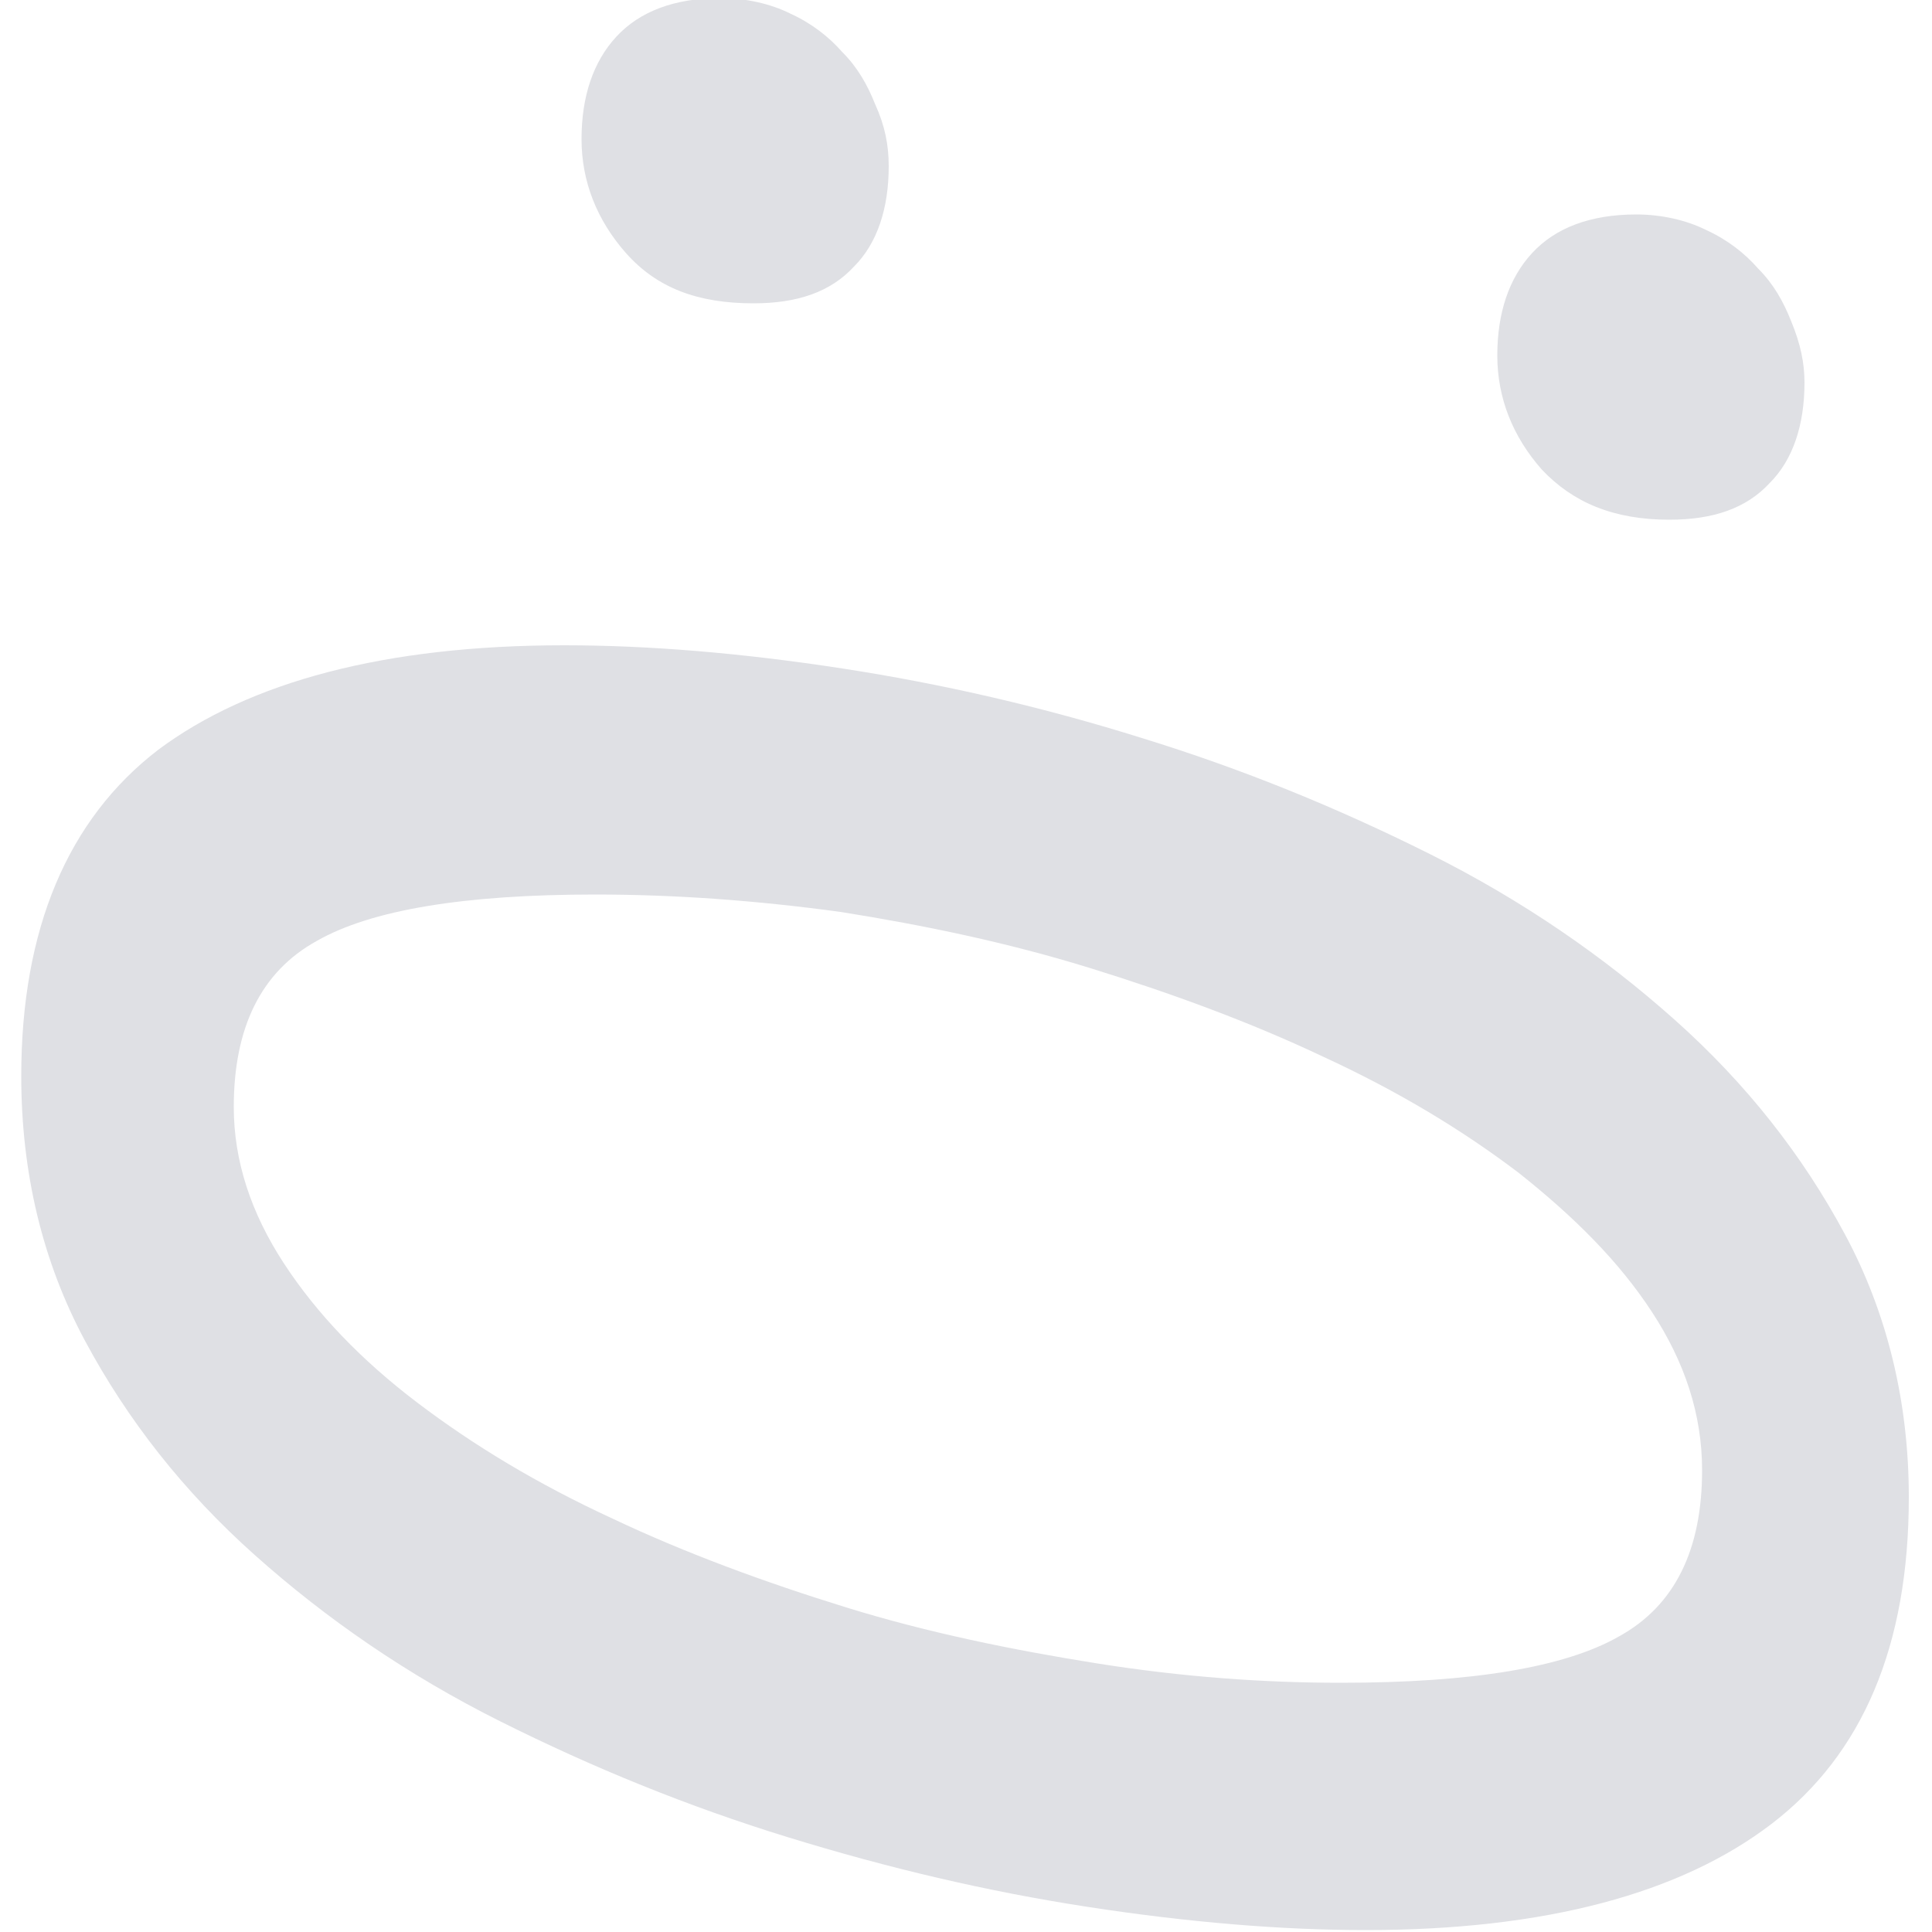 <?xml version="1.0" encoding="utf-8"?>
<!-- Generator: Adobe Illustrator 26.3.1, SVG Export Plug-In . SVG Version: 6.00 Build 0)  -->
<svg version="1.1" xmlns="http://www.w3.org/2000/svg" xmlns:xlink="http://www.w3.org/1999/xlink" x="0px" y="0px"
	 viewBox="0 0 100 100" style="enable-background:new 0 0 100 100;" xml:space="preserve">
<style type="text/css">
	.fill{fill:#DFE0E4;}
</style>
	<path class="fill" d="M29.2,33.4c4.4,0,9.2,0.4,14.4,1.2c5.2,0.8,10.4,2,15.5,3.6c5.2,1.6,10.1,3.6,14.9,6c4.8,2.4,9,5.3,12.7,8.6
		c3.7,3.3,6.6,7,8.8,11.1c2.2,4.1,3.3,8.7,3.3,13.6c0,7.7-2.4,13.3-7.1,16.9c-4.7,3.6-11.7,5.5-21,5.5c-4.4,0-9.2-0.4-14.4-1.2
		c-5.2-0.8-10.3-2-15.5-3.6c-5.2-1.6-10.1-3.6-14.9-6c-4.8-2.4-9-5.3-12.7-8.6c-3.7-3.3-6.6-7-8.8-11.1c-2.2-4.1-3.3-8.7-3.3-13.7
		c0-7.6,2.4-13.3,7.1-16.9C12.9,35.3,19.9,33.4,29.2,33.4z M30.8,46.3c-6.8,0-11.6,0.8-14.4,2.4c-2.9,1.6-4.3,4.5-4.3,8.6
		c0,2.8,0.9,5.5,2.6,8.1c1.7,2.6,4,5,6.9,7.2c2.9,2.2,6.2,4.2,10.1,6c3.8,1.8,7.9,3.3,12.1,4.6c4.2,1.3,8.6,2.2,13,2.9
		c4.4,0.7,8.6,1,12.6,1c6.8,0,11.6-0.8,14.4-2.4c2.9-1.6,4.3-4.5,4.3-8.6c0-2.9-0.9-5.6-2.6-8.2c-1.7-2.6-4-4.9-6.9-7.2
		c-2.9-2.2-6.2-4.2-10.1-6c-3.8-1.8-7.9-3.3-12.1-4.6c-4.2-1.3-8.5-2.2-12.9-2.9C39.1,46.6,34.9,46.3,30.8,46.3z"/>
	<path class="fill" d="M46,8.6c0,2.2-0.6,4-1.8,5.2c-1.2,1.3-2.9,1.9-5.2,1.9c-2.9,0-5-0.8-6.6-2.6c-1.5-1.7-2.3-3.7-2.3-5.9
		c0-2.2,0.6-4,1.8-5.3c1.2-1.3,3-2,5.4-2c1.3,0,2.6,0.3,3.6,0.8c1.1,0.5,2,1.2,2.7,2c0.8,0.8,1.3,1.7,1.7,2.7
		C45.8,6.5,46,7.5,46,8.6z M93.4,19.8c0,2.2-0.6,4-1.8,5.2c-1.2,1.3-2.9,1.9-5.2,1.9c-2.9,0-5-0.9-6.6-2.6
		c-1.5-1.7-2.3-3.7-2.3-5.9c0-2.2,0.6-4,1.8-5.3c1.2-1.3,3-2,5.4-2c1.3,0,2.6,0.3,3.6,0.8c1.1,0.5,2,1.2,2.7,2
		c0.8,0.8,1.3,1.7,1.7,2.7C93.2,17.8,93.4,18.8,93.4,19.8z"/>
</svg>
